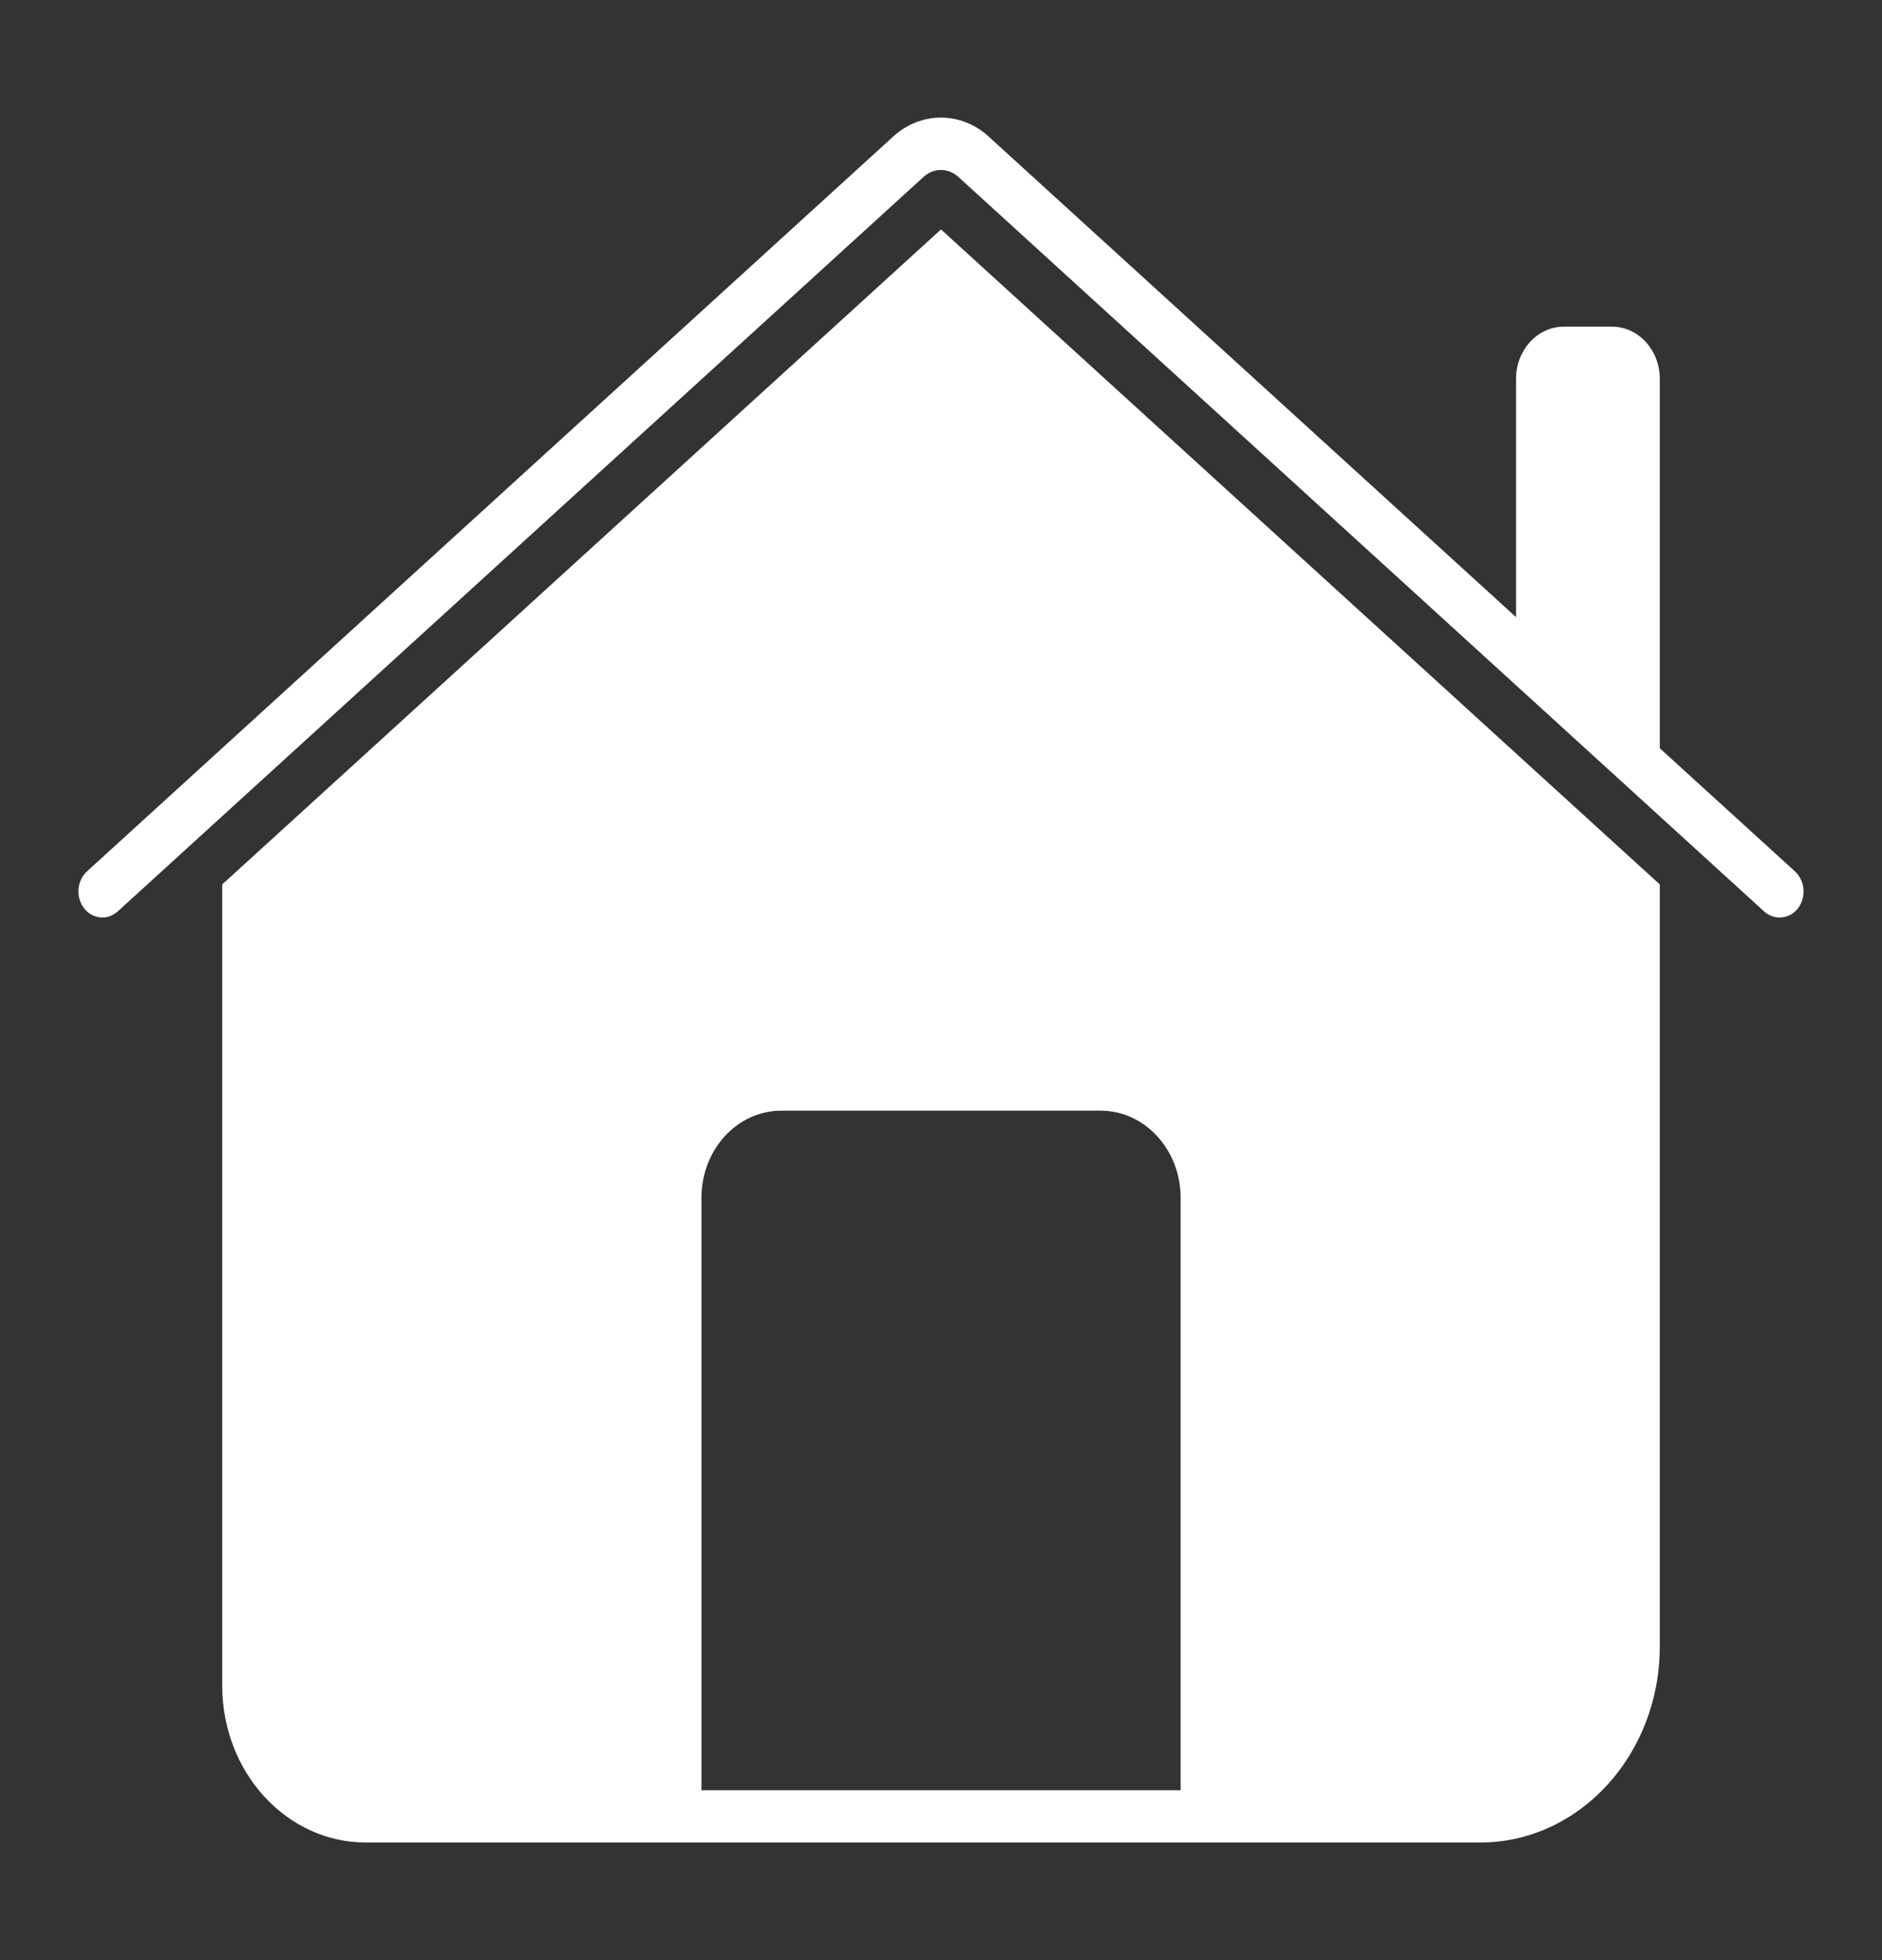 <svg width="24" height="25" viewBox="0 0 24 25" fill="none" xmlns="http://www.w3.org/2000/svg">
<rect x="0" y="0" width="24" height="25" fill="#333333" stroke="none"/>
<path d="M11.999 1.5C11.783 1.5 11.568 1.58 11.391 1.741L1.11 11.113C0.981 11.231 0.963 11.441 1.071 11.583C1.18 11.724 1.372 11.743 1.502 11.624L11.779 2.255C11.907 2.139 12.092 2.139 12.22 2.255L22.498 11.626C22.555 11.678 22.625 11.702 22.694 11.702C22.782 11.702 22.869 11.663 22.929 11.584C23.037 11.443 23.019 11.232 22.89 11.114L21.166 9.543V4.832C21.166 4.464 20.893 4.166 20.555 4.166H19.944C19.607 4.166 19.333 4.464 19.333 4.832V7.871L12.607 1.741C12.431 1.58 12.215 1.5 11.999 1.5ZM12 2.926L2.834 11.28V21.5C2.834 22.605 3.654 23.5 4.667 23.5H18.875C20.14 23.5 21.166 22.381 21.166 21V11.28L12 2.926ZM9.963 14.166H14.036C14.599 14.166 15.056 14.664 15.056 15.278V22.833H8.945V15.278C8.945 14.664 9.4 14.166 9.963 14.166Z" fill="white"/>
</svg>
